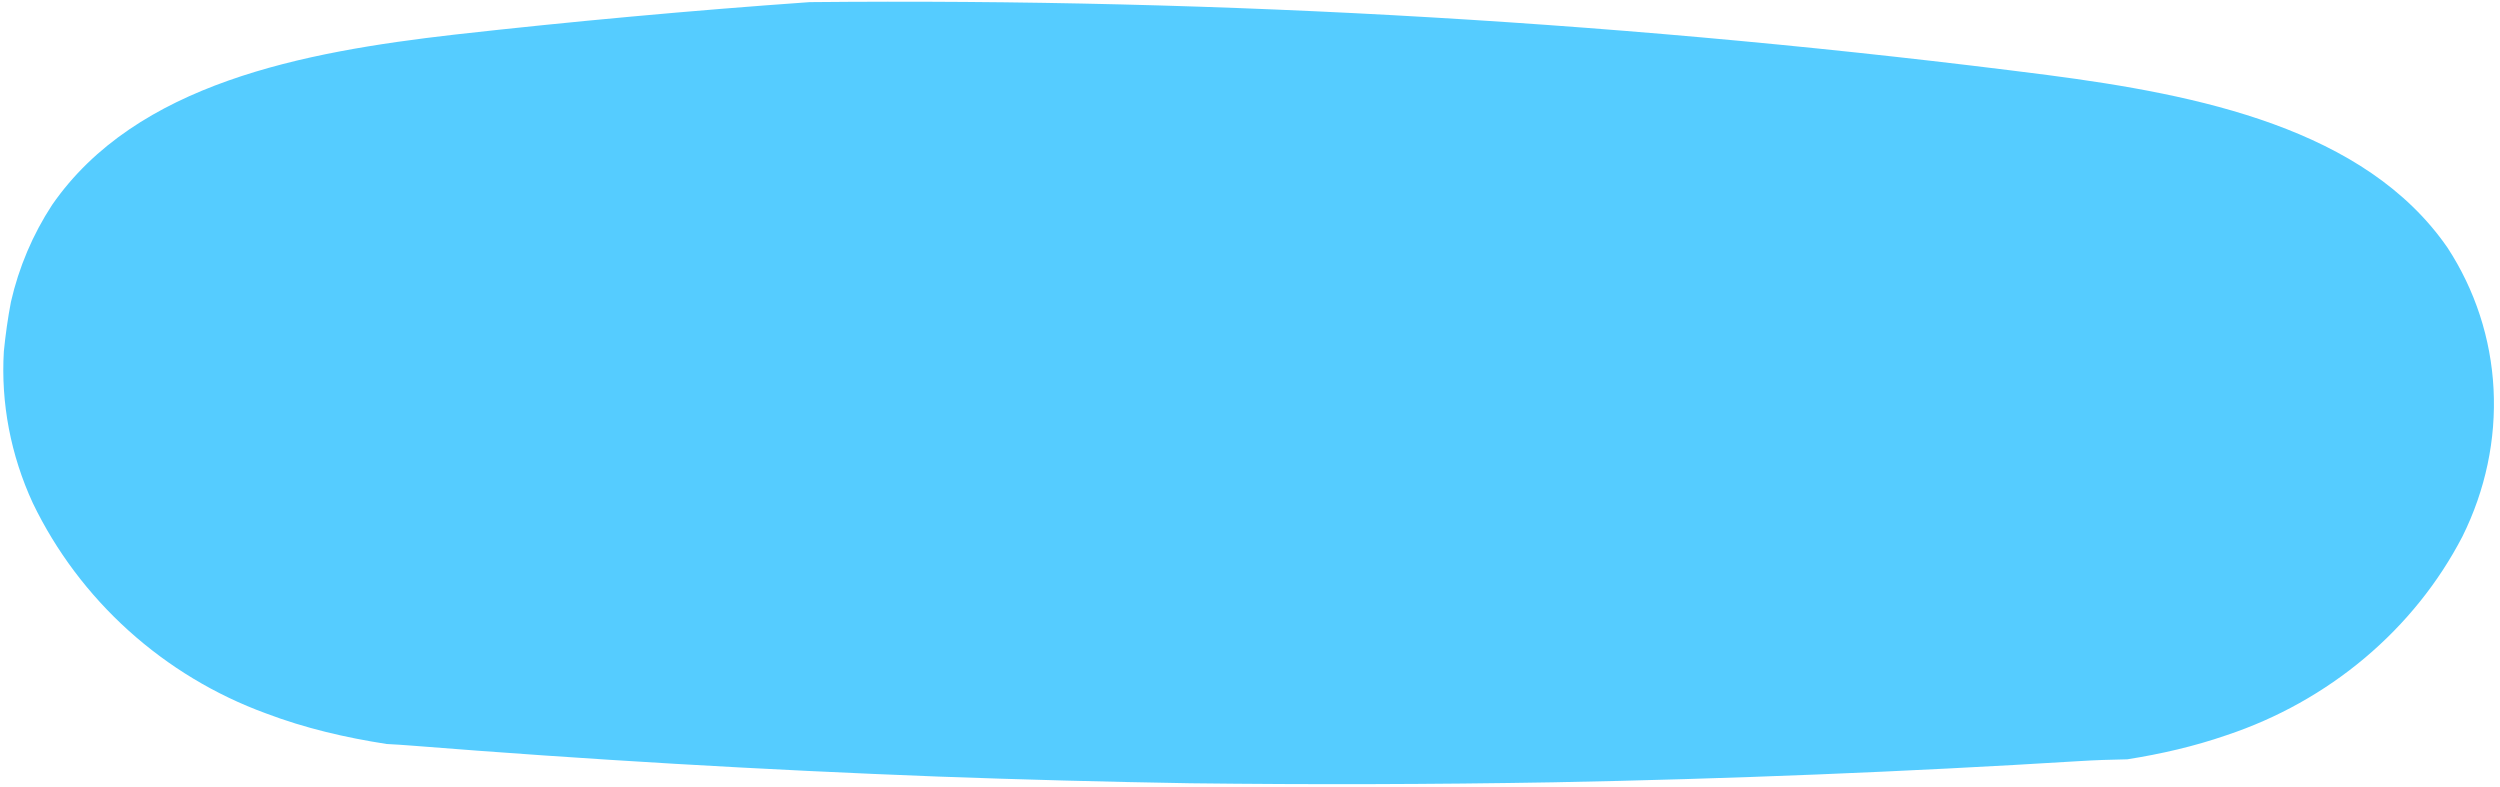 <svg width="289" height="91" viewBox="0 0 289 91" fill="none" xmlns="http://www.w3.org/2000/svg">
<path fill-rule="evenodd" clip-rule="evenodd" d="M137.621 90.546C127.894 90.383 118.169 90.125 108.447 89.771C88.148 88.997 67.887 87.807 47.663 86.199C46.691 86.121 45.698 86.058 44.689 86.005C39.94 85.268 35.255 84.181 30.734 82.464C24.888 80.326 19.491 77.072 14.863 72.897C10.235 68.721 6.471 63.709 3.795 58.158C1.237 52.611 0.087 46.588 0.445 40.623C0.636 38.7 0.903 36.783 1.265 34.895C2.176 30.909 3.779 27.119 6.02 23.693C15.753 9.625 35.068 6.006 52.518 4.004C66.177 2.47 79.875 1.217 93.603 0.246C141.578 -0.221 189.412 2.595 236.733 8.678C254.15 10.959 273.408 14.839 282.935 28.637C286.126 33.529 287.954 39.142 288.255 44.968C288.556 50.795 287.319 56.654 284.658 62.016C281.902 67.332 278.066 72.105 273.378 76.052C268.69 80 263.247 83.041 257.372 84.994C253.641 86.284 249.807 87.16 245.921 87.776C244.033 87.812 242.186 87.869 240.406 87.982C220.16 89.231 199.882 90.049 179.573 90.435C165.591 90.677 151.607 90.714 137.621 90.546Z" fill="#55CCFF"/>
</svg>
